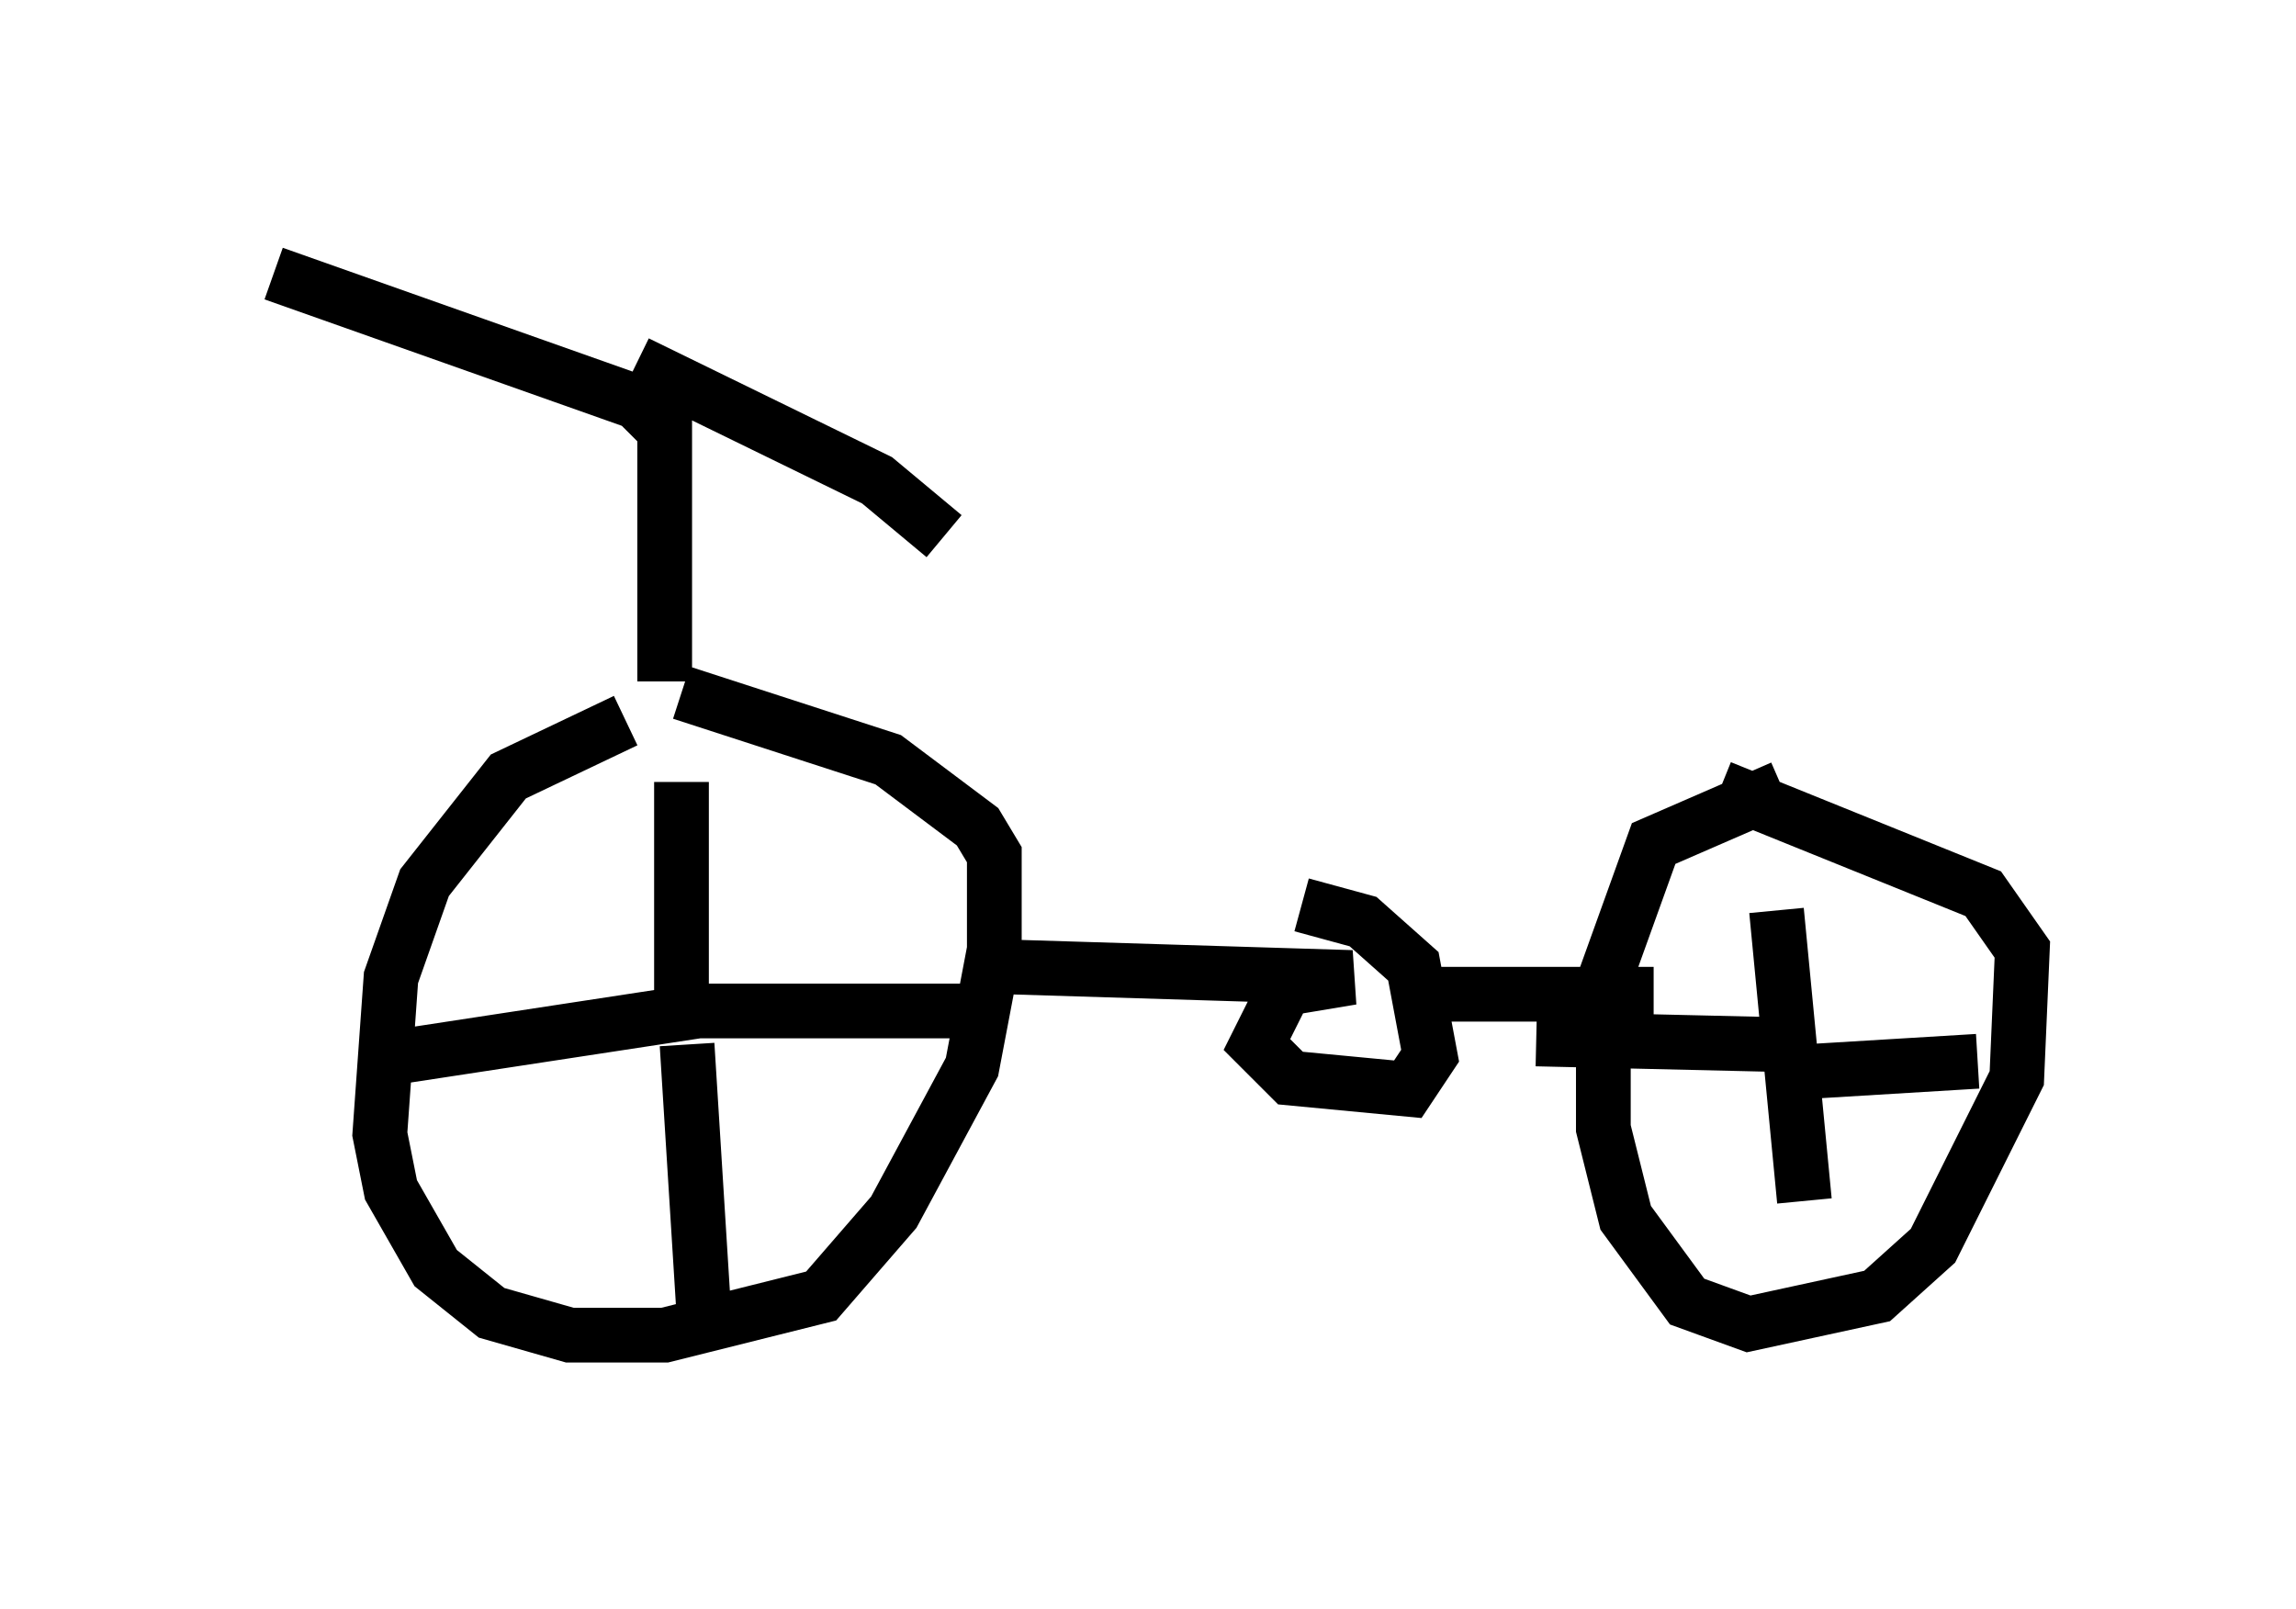 <?xml version="1.0" encoding="utf-8" ?>
<svg baseProfile="full" height="29.396" version="1.1" width="41.952" xmlns="http://www.w3.org/2000/svg" xmlns:ev="http://www.w3.org/2001/xml-events" xmlns:xlink="http://www.w3.org/1999/xlink"><defs /><rect fill="white" height="29.396" width="41.952" x="0" y="0" /><path d="M13.065, 12.861 m-1.633, 0.306 l-2.144, 1.021 -1.531, 1.94 l-0.613, 1.735 -0.204, 2.858 l0.204, 1.021 0.817, 1.429 l1.021, 0.817 1.429, 0.408 l1.735, 0.0 2.858, -0.715 l1.327, -1.531 1.429, -2.654 l0.408, -2.144 0.0, -1.735 l-0.306, -0.51 -1.633, -1.225 l-3.777, -1.225 m20.111, 1.735 l-2.348, 1.021 -0.919, 2.552 l0.0, 2.654 0.408, 1.633 l1.123, 1.531 1.123, 0.408 l2.348, -0.51 1.021, -0.919 l1.531, -3.063 0.102, -2.348 l-0.715, -1.021 -4.798, -1.94 m-13.373, 3.267 l6.635, 0.204 -1.225, 0.204 l-0.51, 1.021 0.613, 0.613 l2.144, 0.204 0.408, -0.613 l-0.306, -1.633 -0.919, -0.817 l-1.123, -0.306 m2.144, 1.633 l4.288, 0.0 m-17.763, 0.0 l0.0, -3.879 m0.102, 4.798 l0.306, 4.9 m-0.204, -5.513 l5.002, 0.0 m-4.9, 0.0 l-6.023, 0.919 m25.725, -2.756 l0.51, 5.308 m-0.204, -2.348 l3.369, -0.204 m-3.675, -0.306 l-4.39, -0.102 m-15.925, -6.533 l0.0, -4.594 -0.51, -0.51 l-6.635, -2.348 m6.635, 1.633 l4.39, 2.144 1.225, 1.021 " fill="none" stroke="black" stroke-width="1" /></svg>